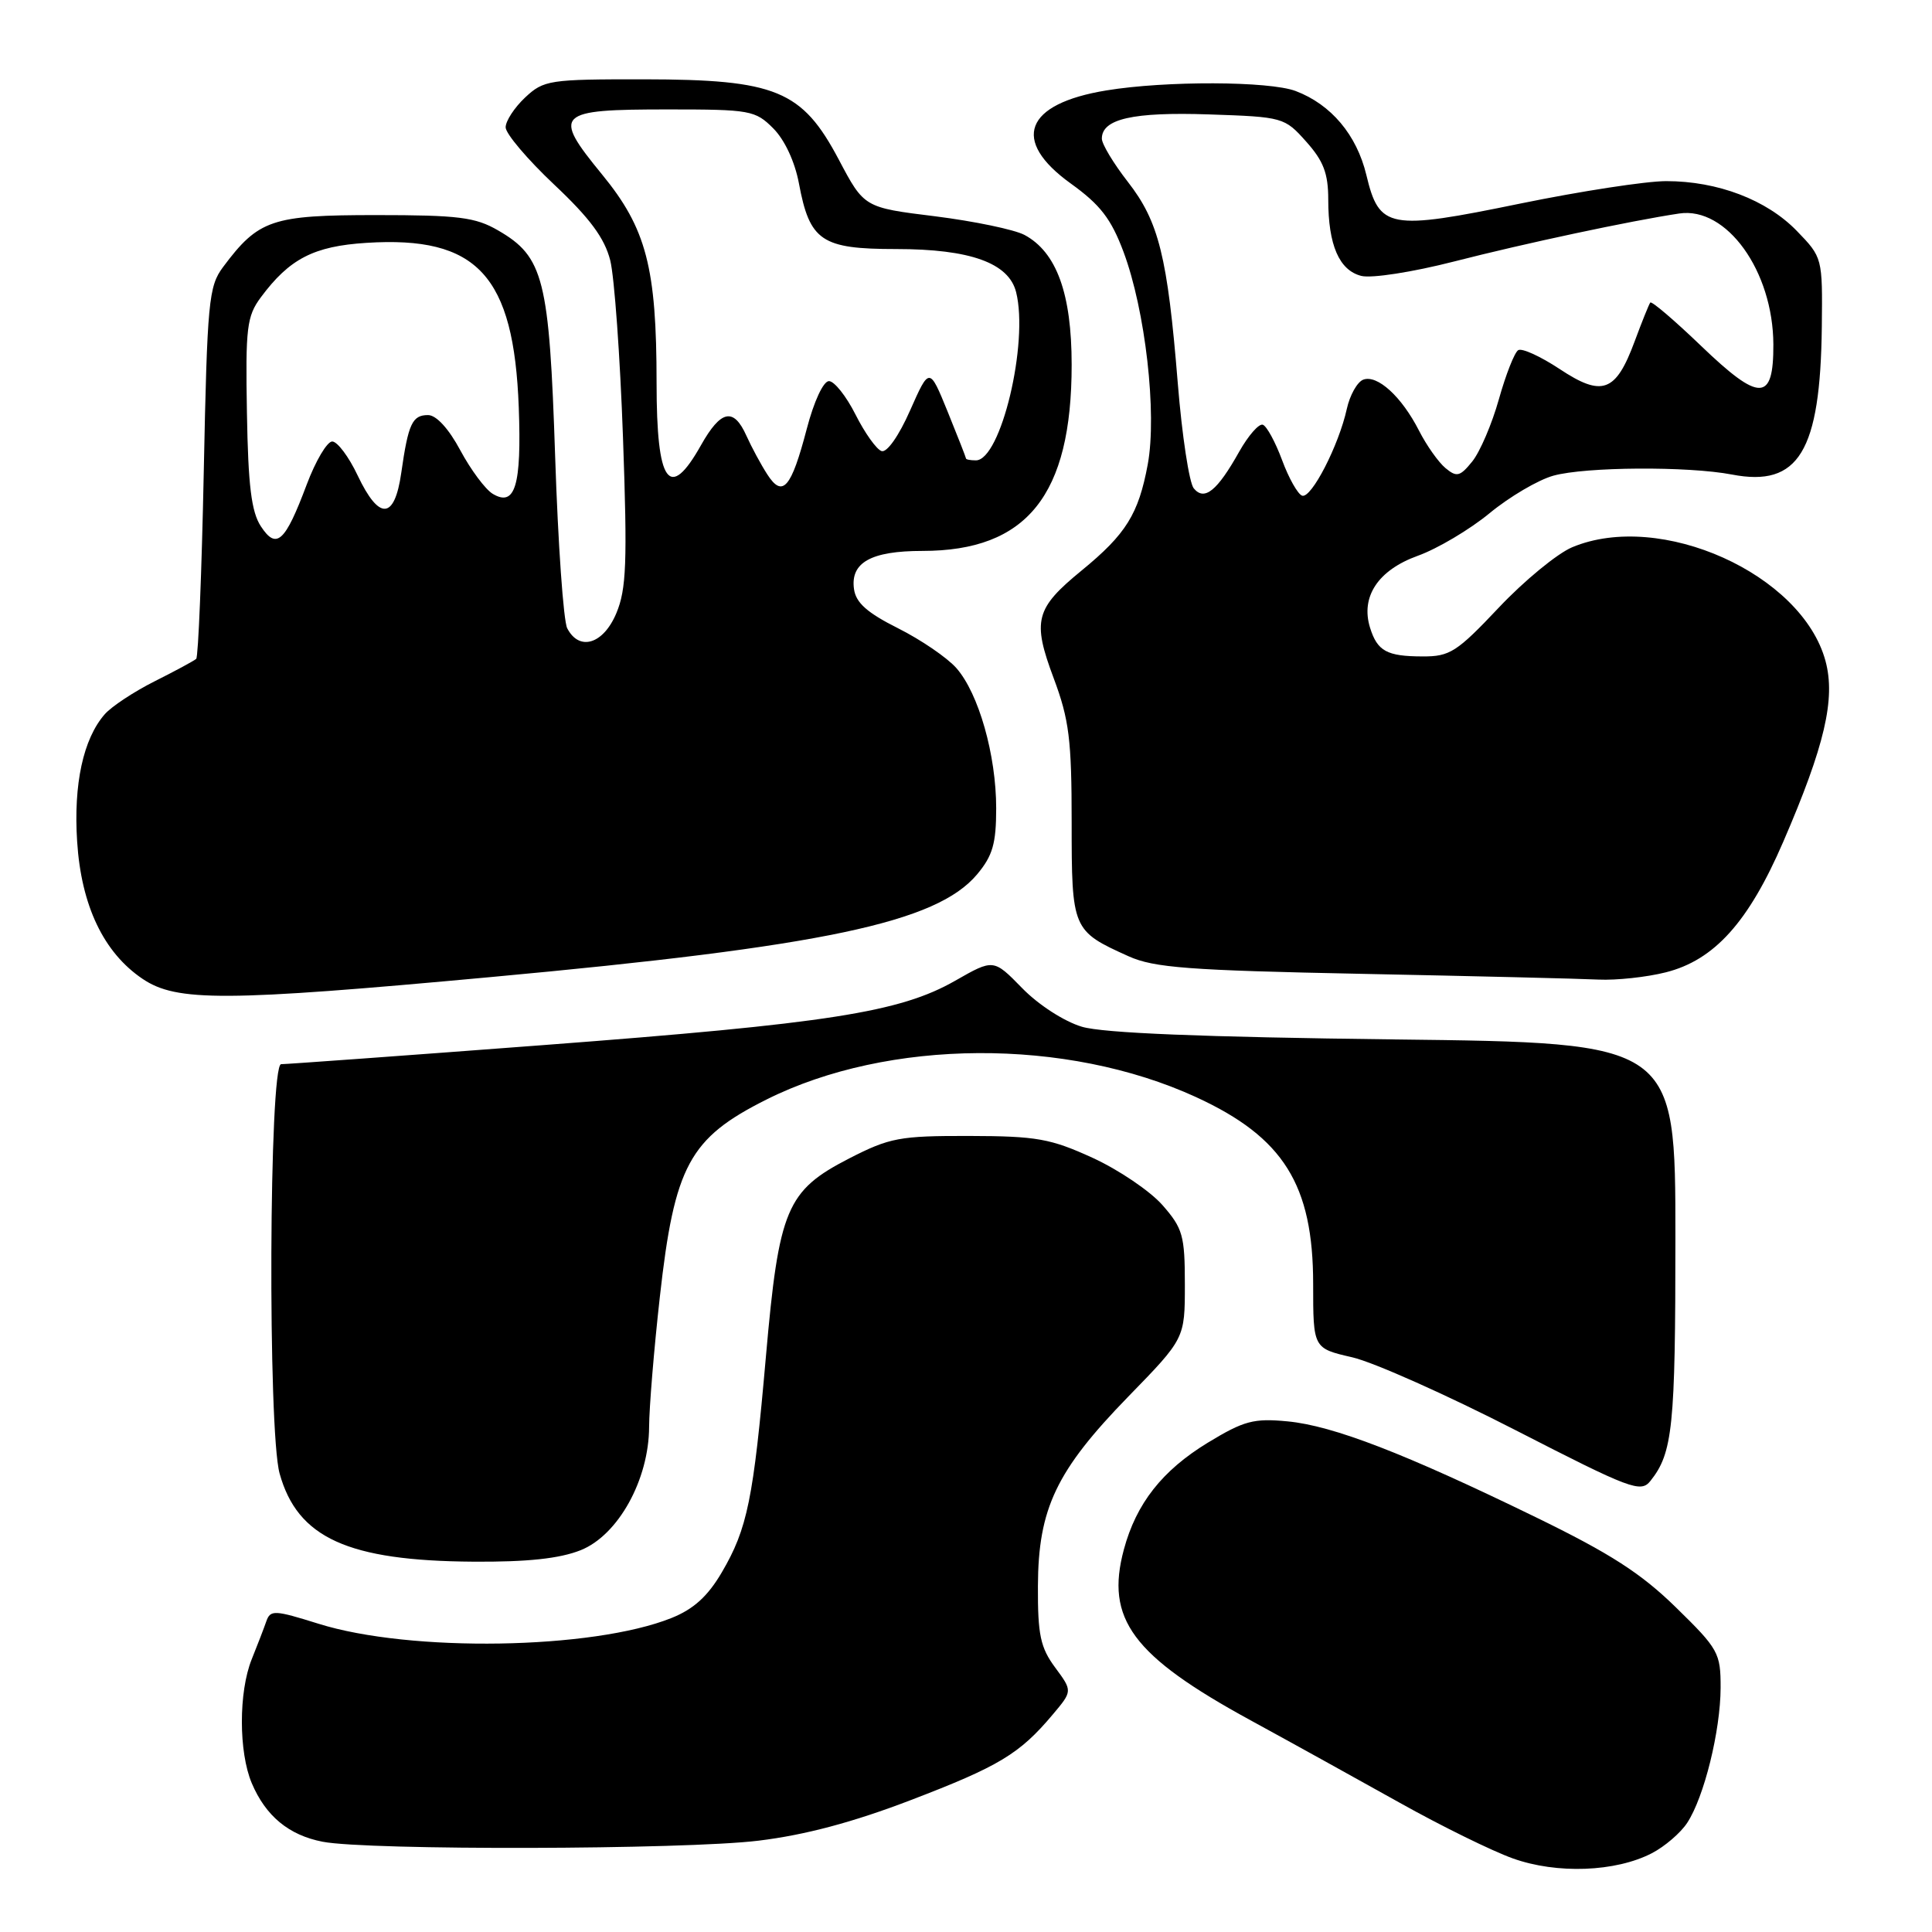 <?xml version="1.0" encoding="UTF-8" standalone="no"?>
<!DOCTYPE svg PUBLIC "-//W3C//DTD SVG 1.1//EN" "http://www.w3.org/Graphics/SVG/1.1/DTD/svg11.dtd" >
<svg xmlns="http://www.w3.org/2000/svg" xmlns:xlink="http://www.w3.org/1999/xlink" version="1.1" viewBox="0 0 256 256">
 <g >
 <path fill="currentColor"
d=" M 218.88 245.56 C 220.58 244.68 222.69 242.87 223.56 241.54 C 225.81 238.12 227.97 229.35 227.99 223.65 C 228.00 219.03 227.71 218.50 222.08 213.00 C 217.45 208.47 213.38 205.85 203.50 201.04 C 186.09 192.56 176.65 188.92 170.62 188.34 C 166.12 187.91 164.84 188.25 160.03 191.17 C 154.00 194.85 150.56 199.22 148.92 205.31 C 146.44 214.52 150.05 219.40 165.69 227.94 C 171.08 230.88 179.98 235.81 185.46 238.87 C 190.94 241.94 197.69 245.26 200.46 246.25 C 206.30 248.34 214.07 248.05 218.88 245.56 Z  M 100.50 243.90 C 106.67 243.15 113.02 241.46 120.69 238.52 C 132.37 234.05 135.11 232.40 139.48 227.20 C 142.12 224.07 142.12 224.07 139.81 220.95 C 137.86 218.31 137.50 216.62 137.53 210.16 C 137.57 199.88 139.96 194.87 149.49 185.07 C 157.00 177.36 157.00 177.36 157.00 170.21 C 157.00 163.72 156.73 162.76 154.03 159.68 C 152.39 157.82 148.23 155.00 144.78 153.42 C 139.20 150.87 137.37 150.54 128.43 150.52 C 119.19 150.50 117.89 150.75 112.52 153.50 C 104.22 157.77 103.21 160.16 101.49 179.72 C 99.83 198.67 99.04 202.55 95.64 208.35 C 93.78 211.52 91.91 213.22 88.96 214.40 C 78.50 218.58 54.35 218.97 42.19 215.15 C 36.37 213.33 35.83 213.30 35.29 214.83 C 34.97 215.75 34.10 218.02 33.35 219.87 C 31.61 224.21 31.62 232.16 33.36 236.28 C 35.21 240.64 38.27 243.17 42.75 244.04 C 48.74 245.20 90.63 245.10 100.50 243.90 Z  M 76.94 205.41 C 81.92 203.42 85.99 196.06 86.01 189.05 C 86.02 186.55 86.65 178.82 87.43 171.87 C 89.37 154.46 91.34 150.81 101.57 145.69 C 117.71 137.61 141.30 137.48 158.50 145.38 C 170.07 150.70 174.00 156.98 174.00 170.14 C 174.00 178.66 174.00 178.66 179.18 179.85 C 182.03 180.51 191.77 184.86 200.83 189.51 C 216.09 197.34 217.41 197.84 218.69 196.23 C 221.65 192.52 222.00 189.09 222.00 164.02 C 222.00 138.17 222.00 138.17 184.75 137.73 C 159.28 137.42 146.19 136.89 143.36 136.05 C 141.01 135.35 137.59 133.14 135.44 130.93 C 131.65 127.05 131.65 127.05 126.57 129.95 C 119.24 134.14 109.74 135.62 72.00 138.48 C 53.57 139.88 37.94 141.01 37.25 141.01 C 35.65 141.00 35.47 189.55 37.05 195.25 C 39.42 203.78 46.10 206.82 62.73 206.93 C 69.89 206.98 74.15 206.52 76.94 205.41 Z  M 65.00 129.47 C 109.12 125.41 124.09 122.25 129.46 115.87 C 131.53 113.40 132.00 111.80 132.00 107.10 C 132.00 100.05 129.68 91.88 126.72 88.52 C 125.50 87.14 122.03 84.77 119.00 83.25 C 114.91 81.20 113.41 79.87 113.16 78.06 C 112.66 74.54 115.42 73.00 122.22 73.00 C 136.08 73.00 142.00 65.62 142.00 48.33 C 142.00 38.91 140.00 33.41 135.75 31.13 C 134.41 30.42 129.08 29.31 123.91 28.66 C 114.50 27.50 114.50 27.50 111.14 21.14 C 106.28 11.96 102.83 10.53 85.33 10.51 C 72.77 10.50 72.05 10.61 69.58 12.92 C 68.16 14.26 67.00 16.03 67.00 16.87 C 67.00 17.71 69.89 21.12 73.42 24.45 C 78.17 28.92 80.11 31.55 80.86 34.50 C 81.41 36.70 82.17 47.27 82.55 58.00 C 83.14 74.55 83.00 78.07 81.67 81.25 C 79.95 85.36 76.76 86.34 75.16 83.25 C 74.66 82.29 73.94 72.05 73.56 60.50 C 72.78 36.94 72.05 34.03 66.00 30.53 C 62.99 28.78 60.74 28.50 49.83 28.50 C 36.01 28.50 34.26 29.09 29.56 35.38 C 27.65 37.94 27.46 39.89 27.00 62.49 C 26.73 75.88 26.27 87.05 26.00 87.30 C 25.73 87.55 23.25 88.89 20.50 90.27 C 17.75 91.65 14.77 93.62 13.88 94.64 C 11.03 97.90 9.73 103.89 10.22 111.48 C 10.76 120.00 13.73 126.23 18.90 129.71 C 23.41 132.75 29.77 132.72 65.00 129.47 Z  M 220.72 128.84 C 227.16 127.22 231.69 122.19 236.29 111.54 C 241.78 98.85 243.24 92.60 241.89 87.59 C 238.78 76.06 220.02 67.62 208.33 72.51 C 206.35 73.34 201.97 76.94 198.60 80.51 C 193.04 86.40 192.11 87.00 188.49 86.98 C 183.76 86.97 182.51 86.28 181.54 83.18 C 180.26 79.07 182.61 75.54 187.85 73.65 C 190.47 72.71 194.76 70.16 197.38 68.00 C 200.01 65.83 203.81 63.59 205.83 63.03 C 210.08 61.85 223.67 61.76 229.50 62.88 C 238.33 64.58 241.21 59.83 241.40 43.31 C 241.50 34.16 241.49 34.11 238.09 30.60 C 234.10 26.48 227.61 24.00 220.78 24.00 C 218.11 24.00 209.41 25.34 201.46 26.97 C 184.01 30.56 182.76 30.33 181.05 23.19 C 179.77 17.87 176.38 13.84 171.68 12.06 C 168.18 10.74 154.45 10.69 146.61 11.98 C 135.77 13.75 133.92 18.60 141.90 24.33 C 145.79 27.13 147.23 28.99 148.87 33.37 C 151.77 41.13 153.33 54.79 152.08 61.55 C 150.86 68.11 149.21 70.77 143.34 75.58 C 137.17 80.63 136.76 82.22 139.62 89.87 C 141.67 95.35 142.00 98.01 142.00 108.96 C 142.00 123.16 142.08 123.35 149.54 126.71 C 152.91 128.23 157.50 128.58 180.50 129.04 C 195.35 129.34 209.44 129.68 211.81 129.80 C 214.18 129.91 218.19 129.48 220.72 128.84 Z  M 34.56 69.73 C 33.31 67.82 32.88 64.33 32.72 54.71 C 32.52 43.43 32.70 41.91 34.56 39.40 C 38.36 34.28 41.58 32.62 48.55 32.18 C 63.25 31.24 68.09 36.48 68.74 54.00 C 69.12 64.36 68.26 67.22 65.28 65.43 C 64.30 64.83 62.38 62.25 61.00 59.68 C 59.46 56.80 57.81 55.00 56.72 55.00 C 54.63 55.00 54.10 56.13 53.17 62.65 C 52.28 68.88 50.24 69.00 47.39 63.00 C 46.22 60.52 44.70 58.50 44.02 58.50 C 43.34 58.50 41.82 61.07 40.64 64.21 C 37.77 71.86 36.63 72.89 34.56 69.73 Z  M 101.67 62.86 C 100.83 61.56 99.59 59.26 98.91 57.75 C 97.21 53.95 95.52 54.31 92.88 59.00 C 88.68 66.47 87.00 64.11 87.00 50.75 C 87.00 35.45 85.65 30.28 79.77 23.11 C 73.13 15.00 73.65 14.50 88.53 14.50 C 99.39 14.50 100.08 14.62 102.46 17.01 C 103.97 18.52 105.32 21.42 105.86 24.29 C 107.29 31.95 108.85 33.00 118.75 33.00 C 128.55 33.00 133.67 34.84 134.64 38.71 C 136.33 45.44 132.61 61.00 129.31 61.00 C 128.59 61.00 128.00 60.89 128.00 60.75 C 127.99 60.61 126.90 57.82 125.57 54.55 C 123.15 48.61 123.15 48.61 120.59 54.39 C 119.11 57.75 117.52 60.01 116.81 59.77 C 116.14 59.55 114.59 57.37 113.36 54.93 C 112.13 52.49 110.55 50.50 109.84 50.50 C 109.10 50.50 107.85 53.19 106.90 56.83 C 104.84 64.70 103.70 66.01 101.67 62.86 Z  M 158.18 64.71 C 157.58 63.99 156.62 57.71 156.06 50.75 C 154.70 33.98 153.55 29.36 149.44 24.09 C 147.55 21.66 146.00 19.09 146.00 18.37 C 146.00 15.75 150.13 14.82 160.19 15.16 C 170.02 15.49 170.21 15.55 173.08 18.77 C 175.37 21.33 176.00 22.98 176.00 26.45 C 176.00 32.47 177.45 35.82 180.38 36.56 C 181.75 36.90 187.16 36.06 192.67 34.65 C 202.07 32.24 216.10 29.25 222.51 28.29 C 228.78 27.35 234.94 35.91 234.98 45.64 C 235.01 53.26 233.18 53.30 225.41 45.84 C 221.88 42.45 218.85 39.86 218.67 40.09 C 218.50 40.31 217.56 42.64 216.59 45.26 C 214.10 51.98 212.30 52.64 206.65 48.89 C 204.12 47.22 201.66 46.09 201.17 46.40 C 200.68 46.70 199.53 49.63 198.61 52.90 C 197.69 56.18 196.10 59.89 195.08 61.15 C 193.46 63.15 193.02 63.26 191.54 62.03 C 190.61 61.26 189.03 59.03 188.03 57.07 C 185.73 52.55 182.49 49.60 180.63 50.31 C 179.84 50.62 178.86 52.36 178.46 54.18 C 177.40 59.01 173.76 66.09 172.54 65.68 C 171.97 65.49 170.77 63.37 169.88 60.96 C 168.99 58.56 167.84 56.45 167.33 56.28 C 166.81 56.10 165.41 57.71 164.20 59.85 C 161.28 65.06 159.59 66.42 158.18 64.71 Z "/>
</g>
</svg>